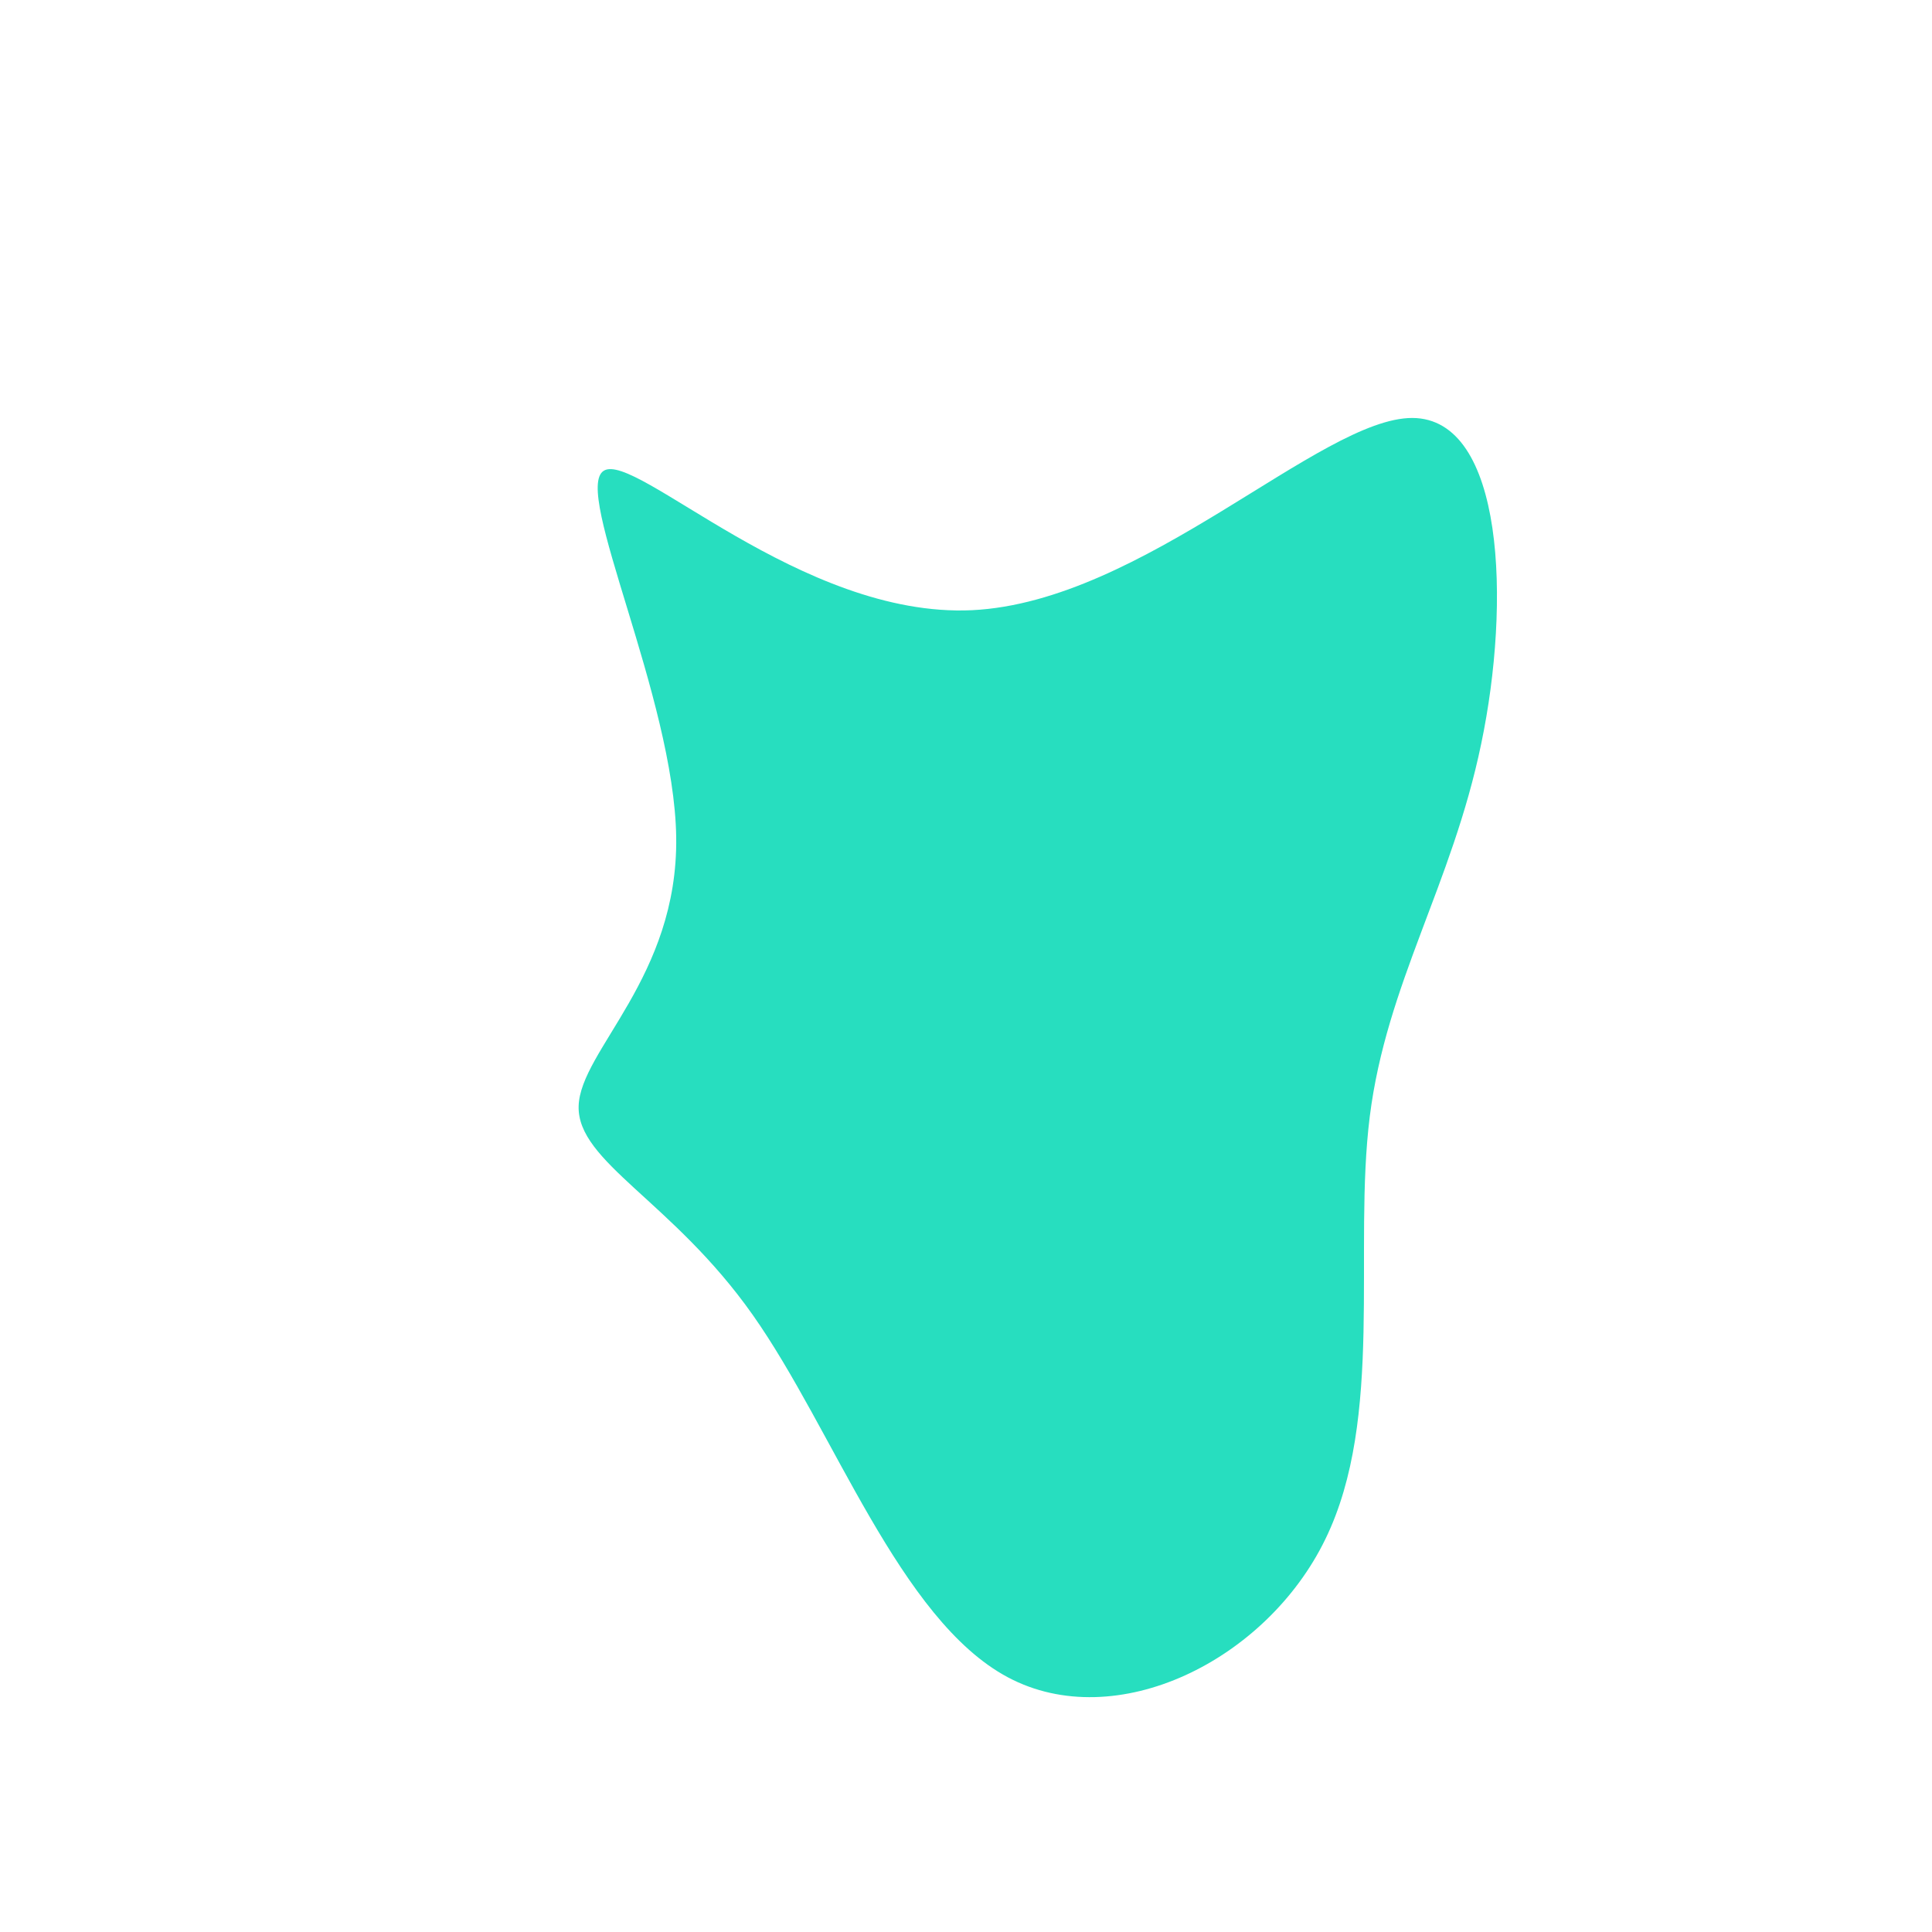 <?xml version="1.0" standalone="no"?>
<svg
  width="600"
  height="600"
  viewBox="0 0 600 600"
  xmlns="http://www.w3.org/2000/svg"
>
  <g transform="translate(300,300)">
    <path d="M138.6,-170.2C167.2,-170.1,169.2,-112.9,160,-69C150.9,-25.1,130.6,5.4,125.4,46.7C120.2,88.1,130,140.3,111.6,178C93.3,215.7,46.6,238.8,13,220.9C-20.6,203,-41.1,144,-66.2,108.4C-91.2,72.9,-120.8,60.9,-120.3,43.5C-119.8,26.2,-89.4,3.5,-90,-40C-90.6,-83.4,-122.3,-147.7,-112.5,-153.8C-102.7,-160,-51.3,-108,1.9,-110.5C55.1,-113.1,110.1,-170.2,138.6,-170.2Z" fill="#27debf" />
  </g>
</svg>
  
